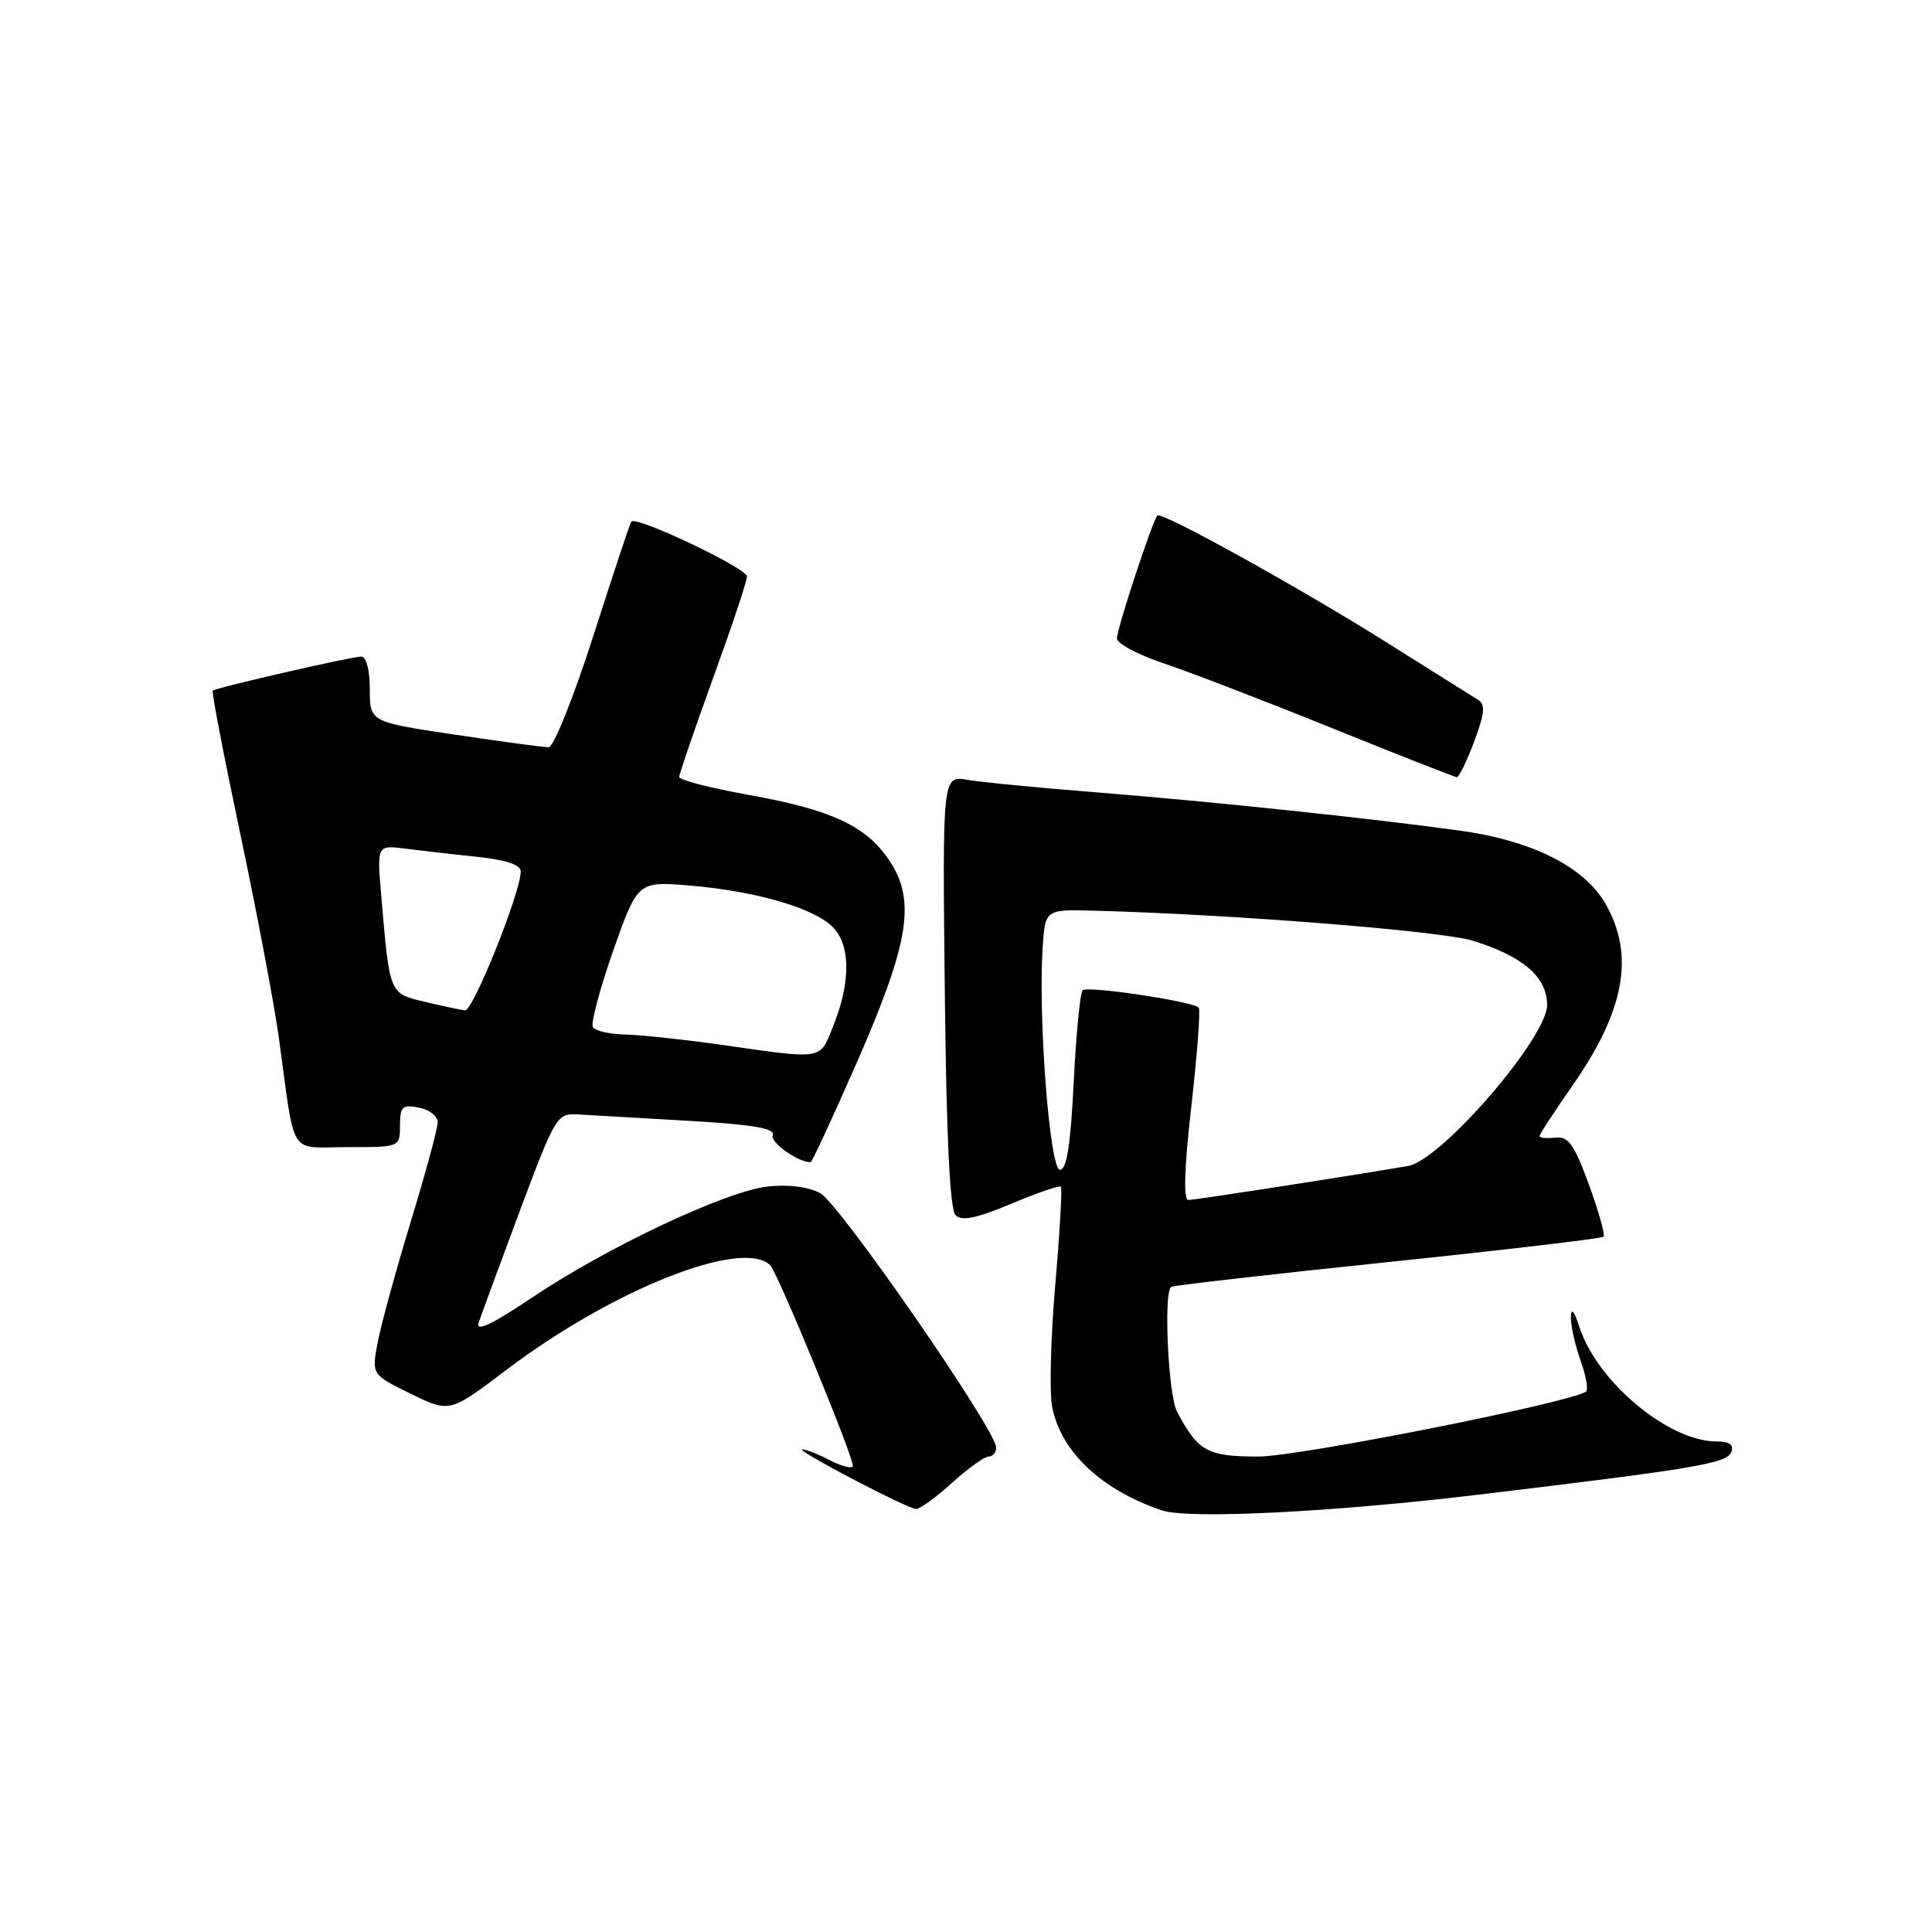 <?xml version="1.0" encoding="UTF-8" standalone="no"?>
<!DOCTYPE svg PUBLIC "-//W3C//DTD SVG 1.1//EN" "http://www.w3.org/Graphics/SVG/1.1/DTD/svg11.dtd" >
<svg xmlns="http://www.w3.org/2000/svg" xmlns:xlink="http://www.w3.org/1999/xlink" version="1.1" viewBox="0 0 256 256">
 <g >
 <path fill="currentColor"
d=" M 196.00 198.04 C 224.79 194.59 228.82 193.90 229.40 192.41 C 229.77 191.43 229.18 191.00 227.44 191.00 C 221.07 191.00 211.59 183.06 209.26 175.78 C 208.59 173.69 208.18 173.22 208.15 174.50 C 208.11 175.60 208.69 178.19 209.43 180.26 C 210.17 182.33 210.49 184.20 210.14 184.41 C 207.58 185.97 172.06 193.00 166.75 193.00 C 159.96 193.00 158.74 192.33 155.94 187.00 C 154.81 184.84 154.17 171.47 155.16 170.52 C 155.35 170.34 168.22 168.87 183.77 167.25 C 199.31 165.63 212.23 164.11 212.47 163.87 C 212.71 163.63 211.84 160.52 210.54 156.96 C 208.58 151.62 207.81 150.54 206.09 150.74 C 204.94 150.87 204.00 150.78 204.00 150.54 C 204.00 150.29 205.98 147.26 208.39 143.80 C 215.27 133.94 216.61 126.64 212.80 119.86 C 210.02 114.91 203.10 111.40 193.50 110.07 C 181.94 108.46 160.38 106.19 145.50 105.01 C 137.80 104.40 130.01 103.65 128.19 103.33 C 124.88 102.76 124.88 102.76 125.19 131.33 C 125.40 150.67 125.86 160.26 126.62 161.02 C 127.44 161.84 129.38 161.44 133.98 159.51 C 137.41 158.07 140.38 157.04 140.57 157.24 C 140.76 157.43 140.43 163.26 139.83 170.20 C 139.23 177.14 139.04 184.42 139.41 186.38 C 140.53 192.33 145.97 197.46 153.99 200.14 C 157.54 201.32 176.65 200.37 196.00 198.04 Z  M 126.13 196.50 C 128.26 194.57 130.45 193.00 131.00 193.00 C 131.55 193.00 132.00 192.46 132.00 191.81 C 132.00 189.50 111.22 159.46 108.68 158.10 C 107.10 157.25 104.44 156.92 101.72 157.22 C 96.16 157.85 80.43 165.26 70.48 171.95 C 65.24 175.47 63.02 176.52 63.42 175.29 C 63.74 174.31 66.19 167.65 68.86 160.50 C 73.61 147.82 73.80 147.50 76.62 147.67 C 78.20 147.76 84.76 148.14 91.18 148.51 C 99.79 149.01 102.74 149.51 102.39 150.42 C 102.03 151.37 105.71 154.00 107.42 154.00 C 107.59 154.00 110.35 148.04 113.55 140.75 C 120.50 124.88 121.39 119.31 117.83 114.00 C 114.74 109.41 110.20 107.30 99.11 105.31 C 94.10 104.41 90.00 103.35 90.00 102.95 C 90.00 102.56 92.02 96.67 94.48 89.87 C 96.95 83.07 98.98 77.00 98.98 76.39 C 99.00 75.30 84.27 68.31 83.65 69.11 C 83.48 69.32 81.22 76.14 78.62 84.25 C 76.02 92.36 73.36 99.01 72.70 99.01 C 72.04 99.02 66.44 98.27 60.25 97.34 C 49.00 95.66 49.00 95.66 49.00 91.33 C 49.00 88.79 48.54 87.00 47.87 87.00 C 46.58 87.00 28.65 91.11 28.19 91.51 C 28.02 91.66 29.68 100.27 31.87 110.64 C 34.06 121.01 36.34 133.10 36.95 137.50 C 39.17 153.68 38.11 152.00 46.05 152.00 C 53.00 152.00 53.00 152.00 53.00 149.14 C 53.00 146.63 53.30 146.34 55.50 146.76 C 56.87 147.02 58.00 147.89 58.00 148.70 C 58.00 149.50 56.40 155.41 54.44 161.83 C 52.49 168.25 50.51 175.44 50.06 177.82 C 49.23 182.14 49.23 182.14 54.41 184.67 C 59.58 187.21 59.58 187.21 67.04 181.56 C 81.19 170.84 98.41 164.01 102.07 167.67 C 103.05 168.65 113.00 192.81 113.00 194.21 C 113.00 194.67 111.67 194.36 110.05 193.53 C 108.43 192.69 106.74 192.02 106.30 192.05 C 105.32 192.11 120.15 199.88 121.38 199.95 C 121.86 199.98 124.00 198.43 126.13 196.50 Z  M 195.34 98.25 C 196.76 94.42 196.85 93.34 195.80 92.70 C 195.09 92.26 189.78 88.93 184.00 85.29 C 172.30 77.93 153.92 67.74 153.36 68.31 C 152.72 68.95 148.00 83.29 148.00 84.59 C 148.00 85.28 150.81 86.77 154.25 87.92 C 157.69 89.07 167.70 92.92 176.50 96.48 C 185.30 100.04 192.74 102.96 193.03 102.98 C 193.33 102.99 194.36 100.86 195.34 98.25 Z  M 157.87 146.48 C 158.65 139.59 159.09 133.76 158.84 133.51 C 158.01 132.68 144.07 130.60 143.45 131.21 C 143.12 131.55 142.59 137.04 142.27 143.41 C 141.86 151.71 141.35 155.00 140.45 155.00 C 139.10 155.00 137.54 134.88 138.16 125.50 C 138.50 120.50 138.50 120.50 145.00 120.67 C 163.36 121.16 191.04 123.36 195.19 124.66 C 201.84 126.73 205.00 129.48 205.00 133.17 C 205.00 137.51 190.96 153.75 186.57 154.50 C 177.87 155.98 158.37 159.00 157.47 159.00 C 156.79 159.00 156.92 154.81 157.87 146.48 Z  M 95.50 138.43 C 90.55 137.73 84.84 137.12 82.81 137.08 C 80.78 137.03 78.87 136.60 78.56 136.10 C 78.26 135.61 79.47 131.05 81.25 125.98 C 84.50 116.76 84.50 116.76 91.50 117.35 C 100.40 118.11 108.16 120.41 110.50 123.00 C 112.71 125.45 112.69 130.24 110.43 135.89 C 108.57 140.53 109.32 140.40 95.50 138.43 Z  M 56.27 132.74 C 51.56 131.61 51.64 131.80 50.52 118.73 C 49.94 111.97 49.94 111.97 53.72 112.45 C 55.80 112.72 60.09 113.21 63.25 113.54 C 67.06 113.94 69.00 114.59 69.00 115.47 C 69.00 118.24 62.68 133.99 61.62 133.88 C 61.00 133.81 58.60 133.30 56.27 132.74 Z "/>
</g>
</svg>
